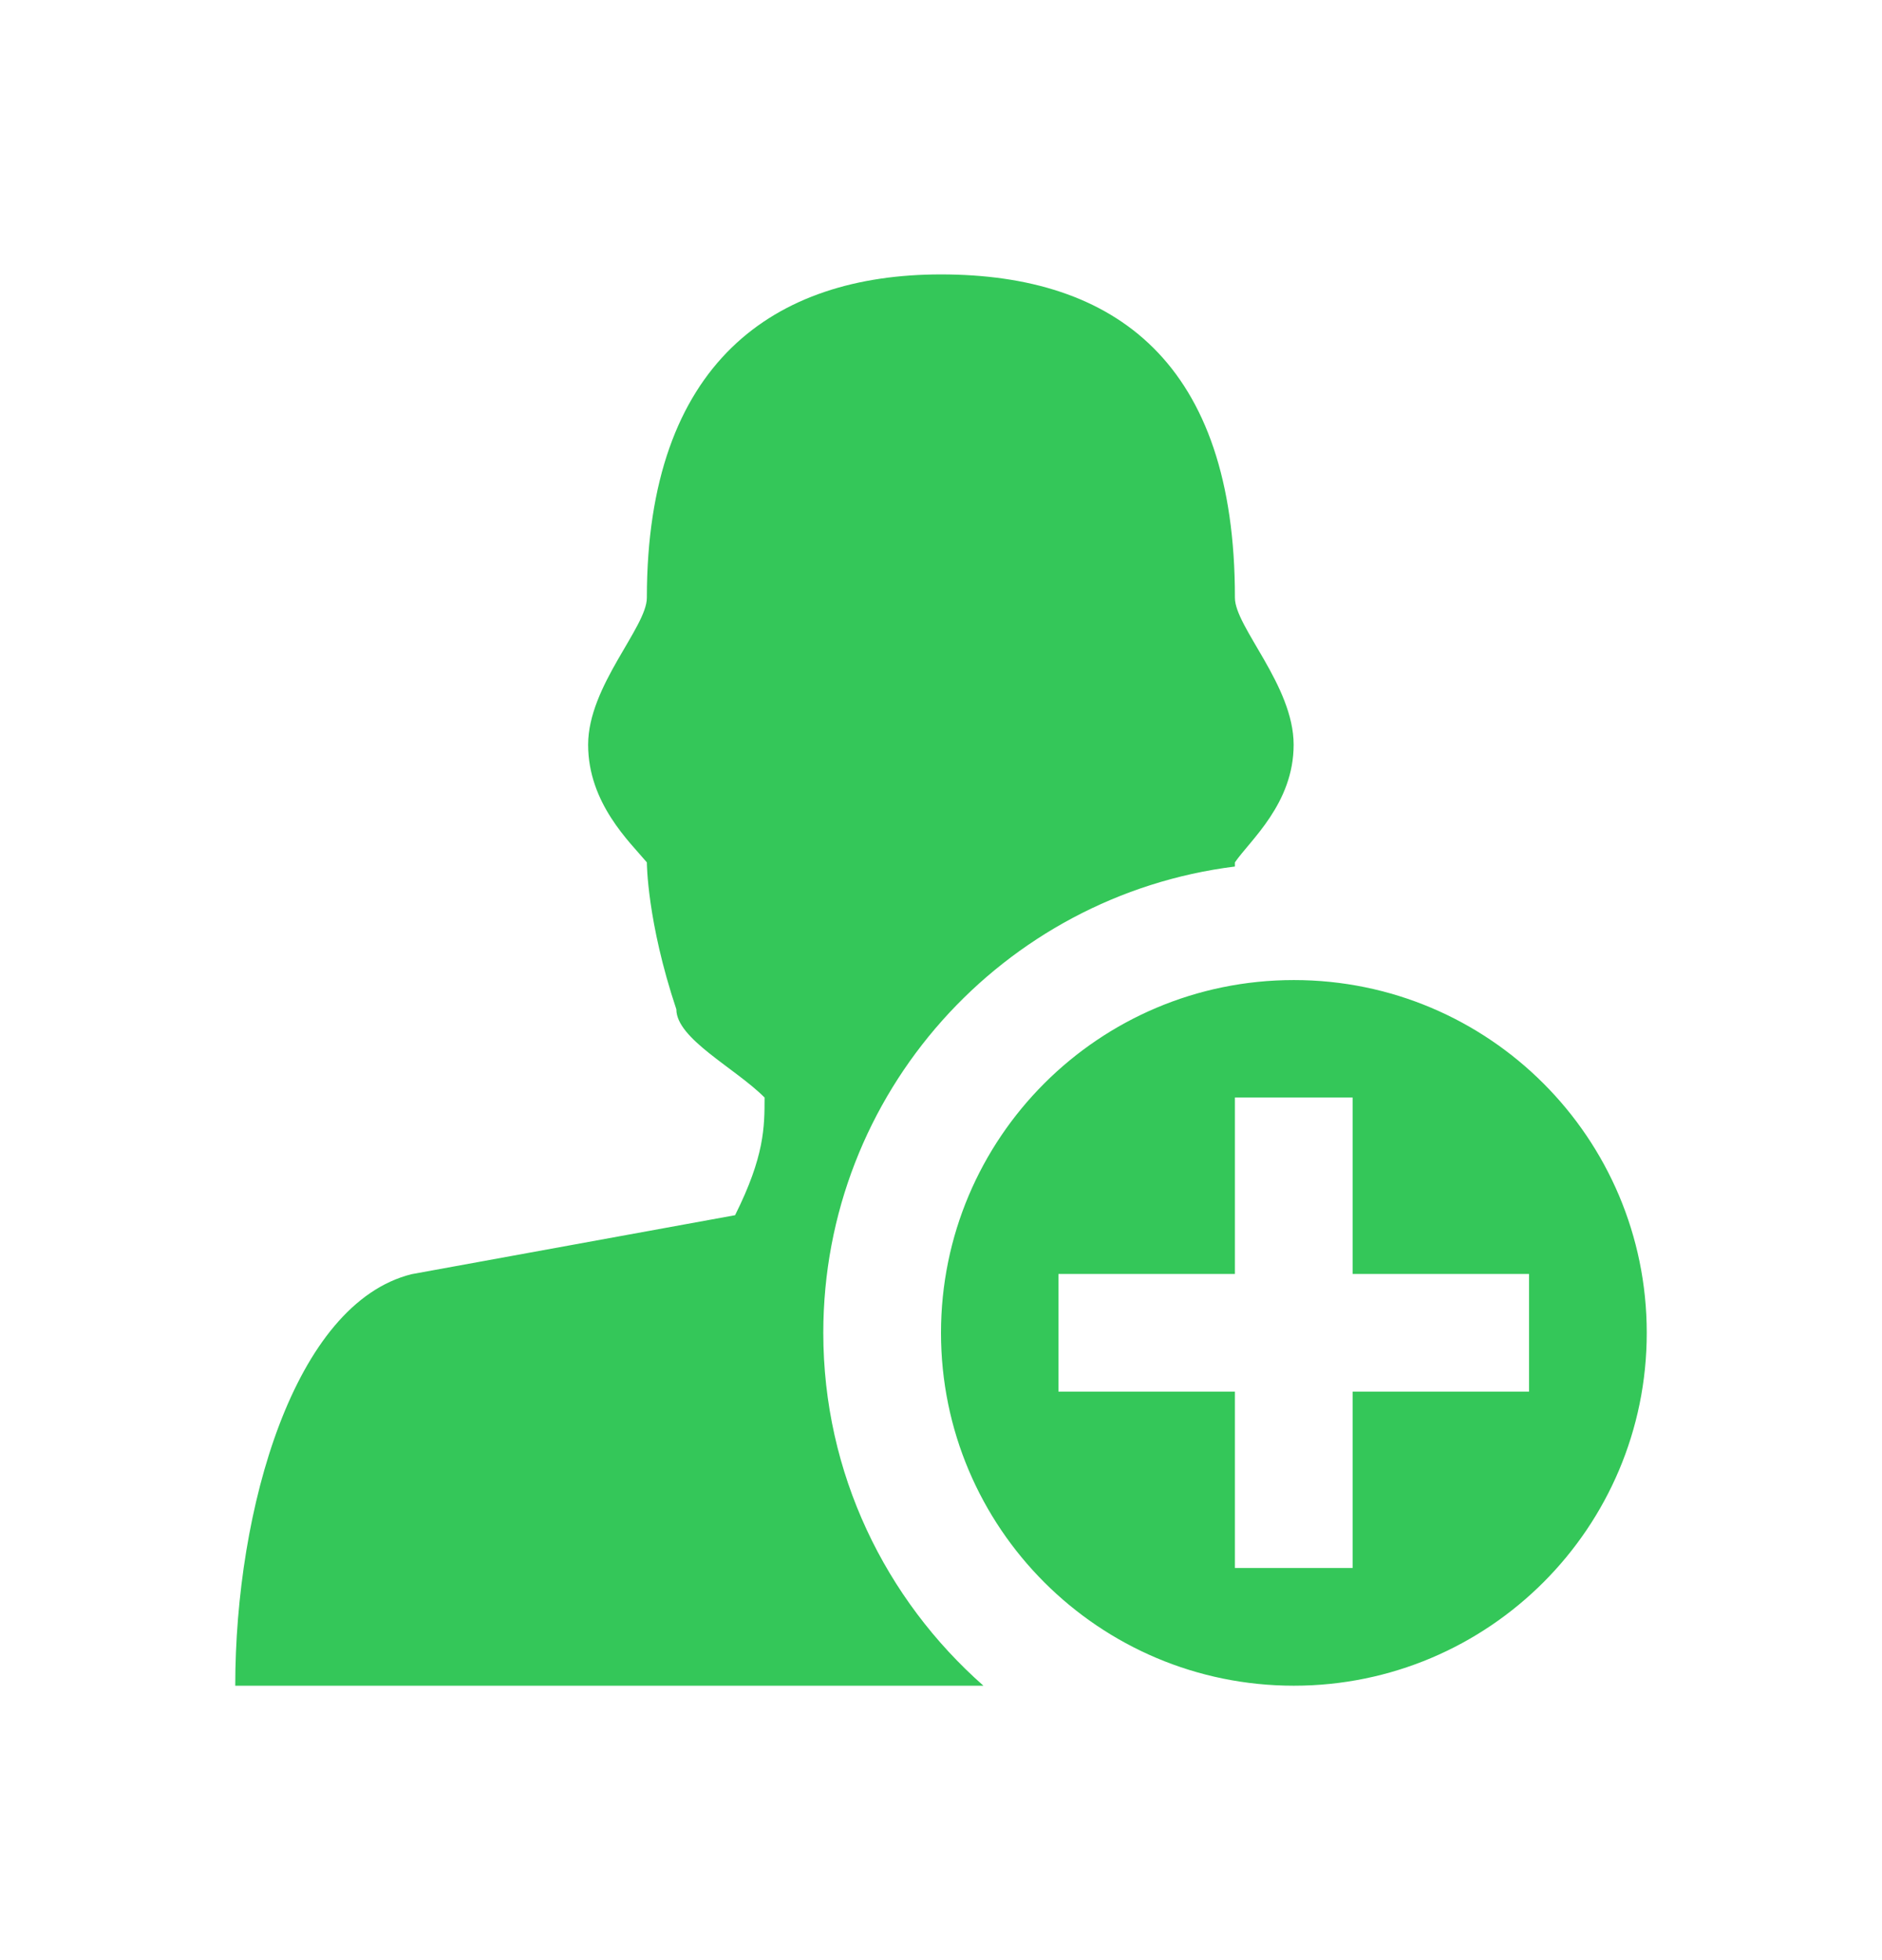 <svg width="24" height="25" viewBox="0 0 24 25" fill="none" xmlns="http://www.w3.org/2000/svg">
<path d="M10.499 17C10.499 13.941 12.791 11.421 15.748 11.052V10.999C15.941 10.718 16.497 10.25 16.497 9.498C16.497 8.745 15.748 7.996 15.748 7.624C15.751 4.625 14.222 3.5 12 3.5C9.873 3.5 8.249 4.625 8.249 7.624C8.249 8 7.5 8.749 7.5 9.498C7.5 10.246 8.034 10.742 8.249 10.999C8.249 10.999 8.249 11.748 8.625 12.873C8.625 13.249 9.374 13.621 9.75 13.998C9.75 14.374 9.75 14.746 9.374 15.499L5.25 16.251C3.749 16.624 3 19.25 3 21.5H12.541C11.293 20.4 10.499 18.793 10.499 17ZM16.5 12.5C14.014 12.5 12 14.514 12 17C12 19.485 14.014 21.5 16.5 21.5C18.985 21.5 21 19.485 21 17C21 14.514 18.985 12.5 16.5 12.5ZM19.499 17.749H17.249V19.999H15.748V17.749H13.498V16.248H15.748V13.998H17.249V16.248H19.499V17.749Z" fill="#34C759"/>
</svg>
